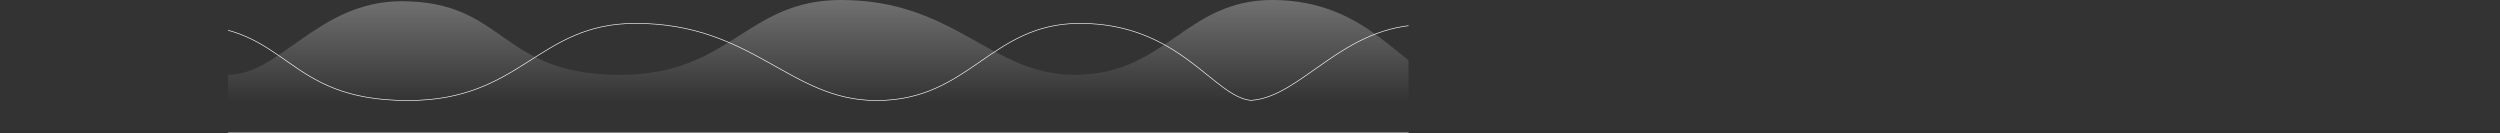 <svg xmlns="http://www.w3.org/2000/svg" xmlns:xlink="http://www.w3.org/1999/xlink" viewBox="0 0 4066.29 216.65"><rect x="0" y="0" width="4066.29" height="216.65" fill="#333333" stroke="none"/><defs><style>.cls-1,.cls-4{fill:none;}.cls-2{clip-path:url(#clip-path);}.cls-3{opacity:0.5;fill:url(#未命名的渐变_123);}.cls-4{stroke:#fff;stroke-miterlimit:10;}</style><clipPath id="clip-path" transform="translate(370.98 -35.98)"><rect class="cls-1" width="1920" height="320.84"/></clipPath><linearGradient id="未命名的渐变_123" x1="985.68" y1="201.87" x2="985.68" y2="37.2" gradientUnits="userSpaceOnUse"><stop offset="0" stop-color="#fff" stop-opacity="0"/><stop offset="1" stop-color="#fff" stop-opacity="0.6"/></linearGradient></defs><g id="图层_2" data-name="图层 2"><g id="图层_1-2" data-name="图层 1"><g class="cls-2"><path class="cls-3" d="M0,157.73C84.3,157.73,147,38,281.92,38c170.84,0,157.84,119.76,356,119.76C817.71,157.73,842.14,36,997,36c185.5,0,243.28,121.75,380.1,121.75,148,0,179.78-121.75,321.21-121.75,160.49,0,212.39,120,273,121.75,12.77.38,0,51.1,0,51.1H0S-12.77,157.73,0,157.73Z" transform="translate(370.98 -35.98)"/><path class="cls-4" d="M3689,199.46C3626.49,197.62,3573,74,3407.62,74c-145.75,0-178.54,125.47-331,125.47-141,0-200.54-125.47-391.69-125.47-159.62,0-184.8,125.47-370.11,125.47C2110.63,199.46,2124,76.05,1948,76.05c-135.73,0-200.56,117.63-284.41,123.19C1602.47,193.23,1548,74,1385.55,74c-145.75,0-178.54,125.47-331,125.47C913.54,199.46,854,74,662.84,74,503.22,74,478,199.46,292.73,199.46,88.56,199.46,102,76.05-74.1,76.05c-139,0-203.65,123.41-290.53,123.41-13.16,0,0,52.66,0,52.66H3689S3702.13,199.85,3689,199.46Z" transform="translate(370.98 -35.98)"/></g></g></g></svg>